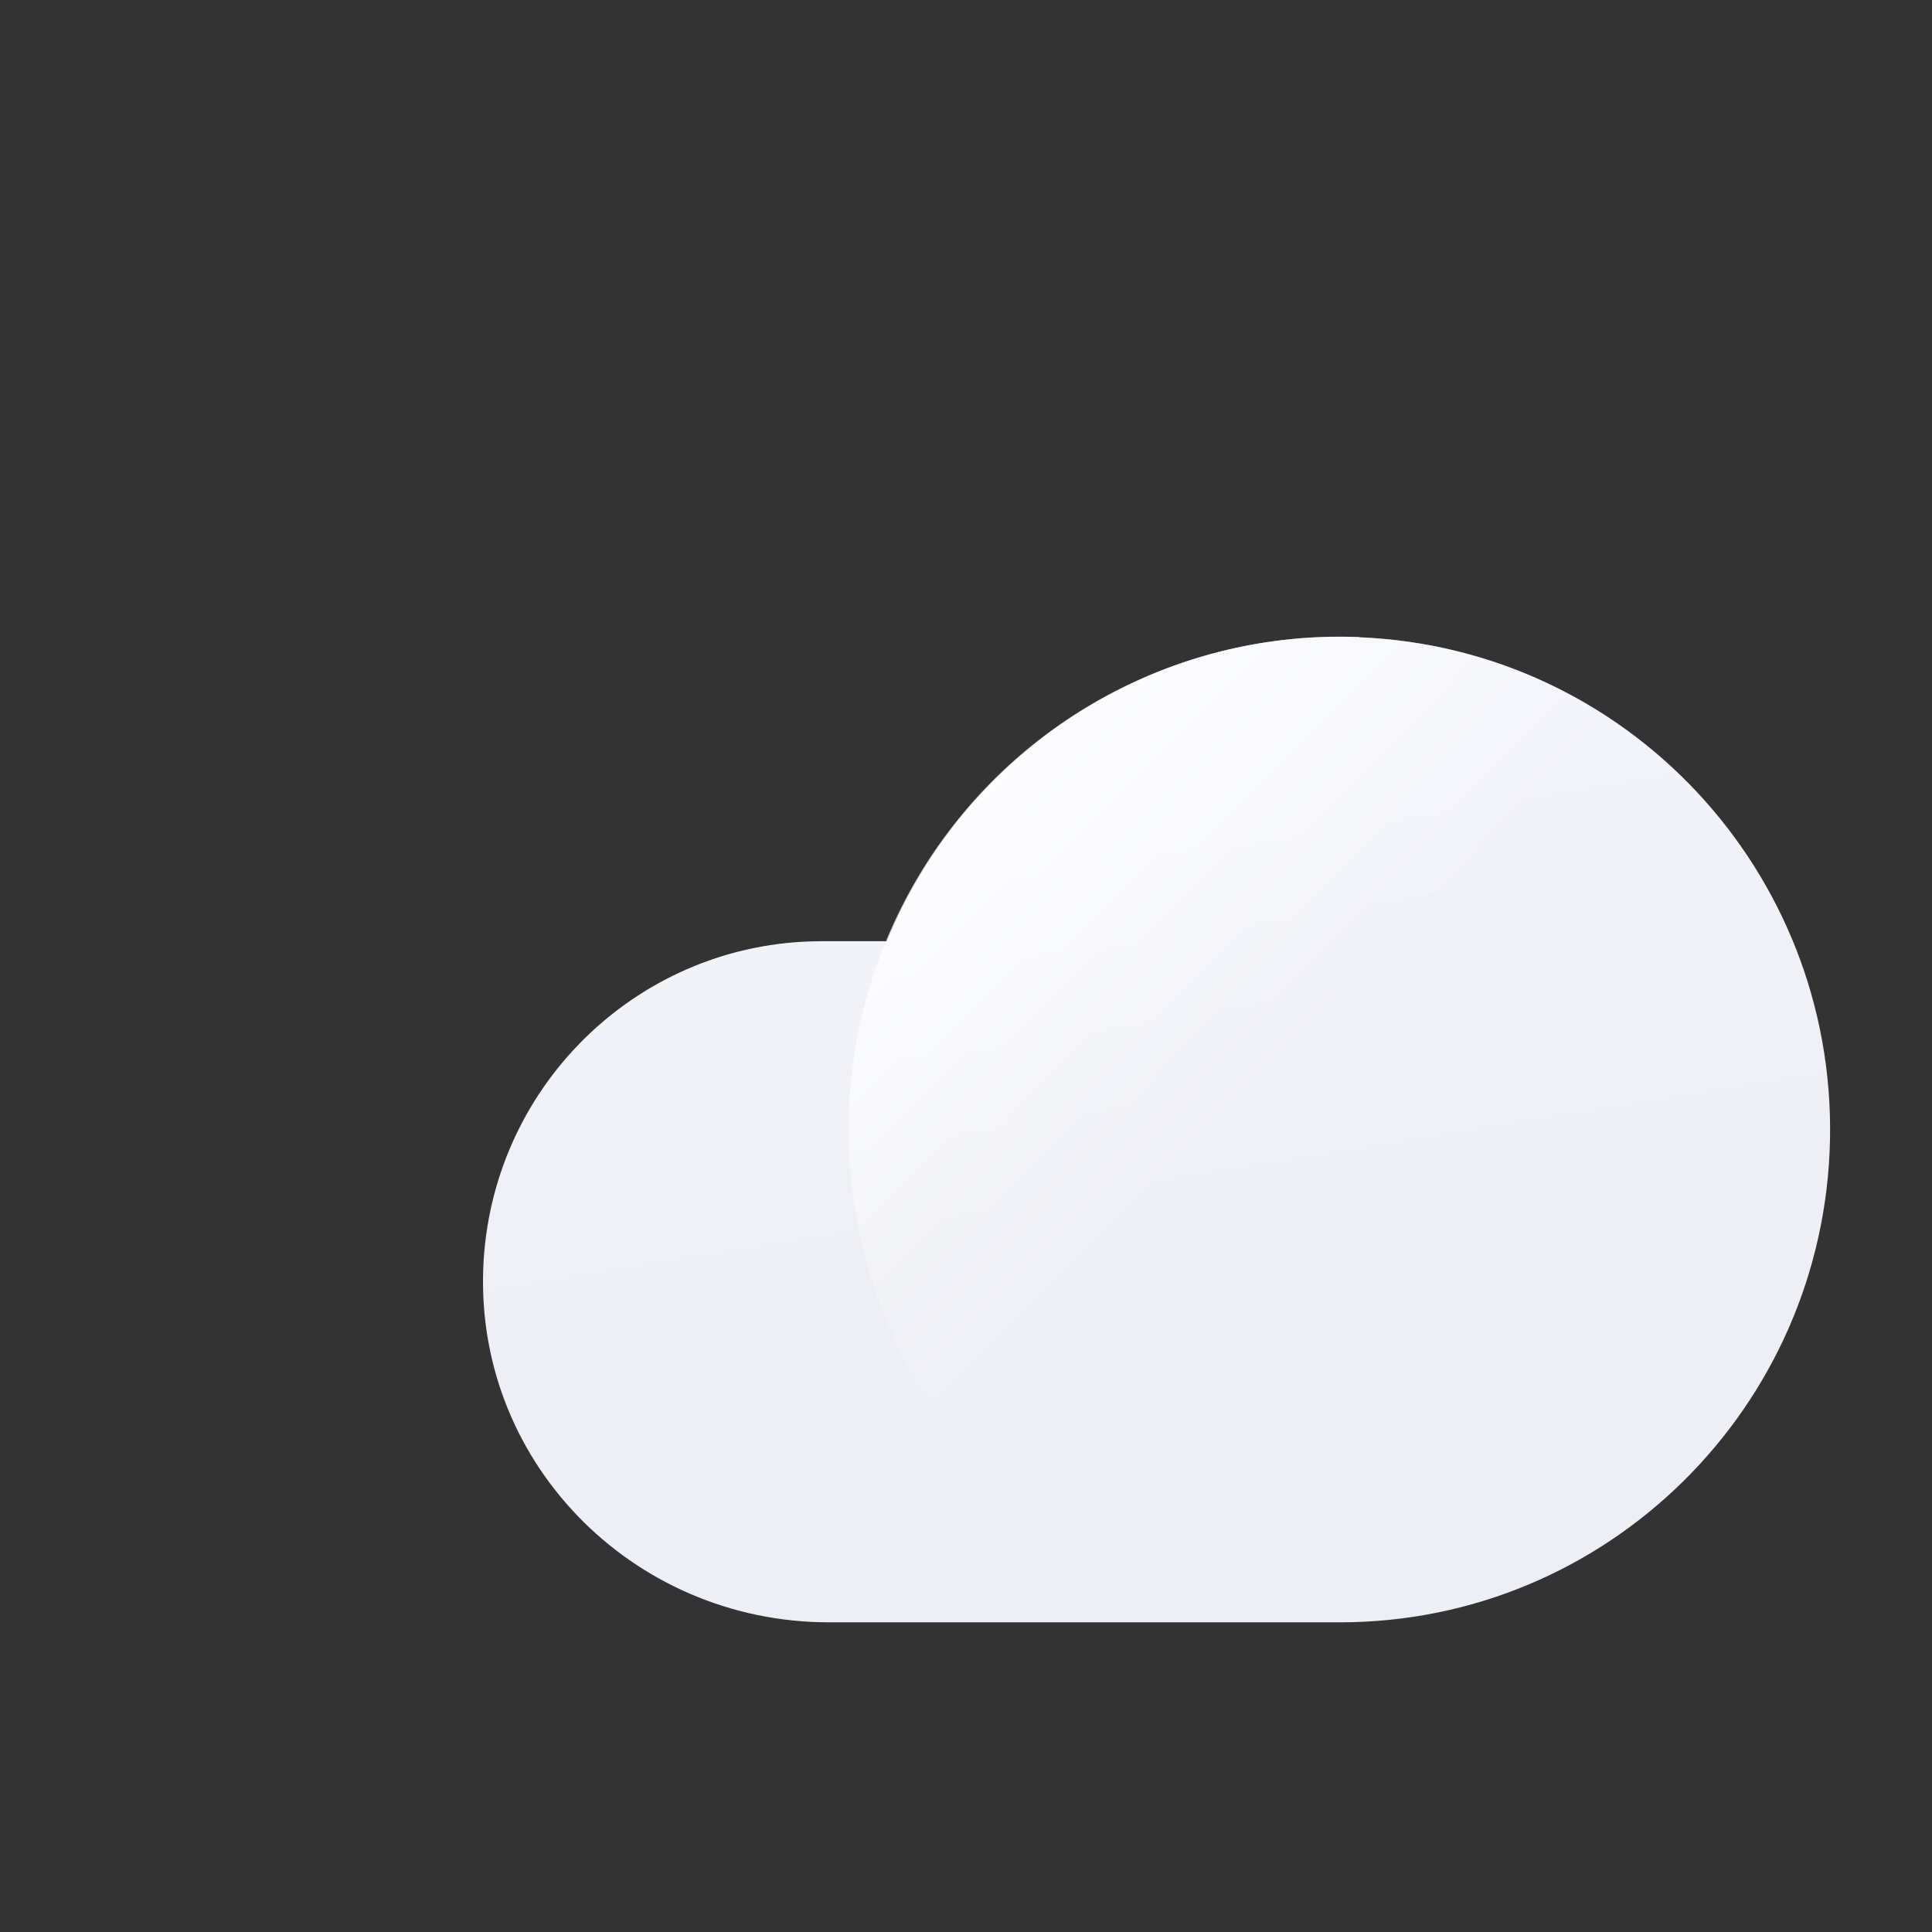 
<svg xmlns="http://www.w3.org/2000/svg" xmlns:xlink="http://www.w3.org/1999/xlink" width="176" height="176" viewBox="0 0 176 176">
    <rect x="0" y="0" width="176" height="176" fill="#333333" stroke="none"/>
    <defs>
        <linearGradient id="prefix__a" x1="11.966%" x2="76.719%" y1="39.557%" y2="57.339%">
            <stop offset="0%" stop-color="#E9E9ED"/>
            <stop offset="100%" stop-color="#DEDFE3"/>
        </linearGradient>
        <linearGradient id="prefix__b" x1="-2.524%" x2="132.291%" y1="7.243%" y2="116.982%">
            <stop offset="0%" stop-color="#E9E9ED"/>
            <stop offset="100%" stop-color="#DEDFE3"/>
        </linearGradient>
        <linearGradient id="prefix__c" x1="-3.663%" x2="42.62%" y1="5.405%" y2="43.868%">
            <stop offset="10%" stop-color="#FFF"/>
            <stop offset="100%" stop-color="#FFF" stop-opacity="0"/>
        </linearGradient>
        <linearGradient id="prefix__d" x1="-53.24%" x2="121.103%" y1="-34.024%" y2="107.875%">
            <stop offset="0%" stop-color="#E9E9ED"/>
            <stop offset="100%" stop-color="#DEDFE3"/>
        </linearGradient>
        <linearGradient id="prefix__e" x1="-7.342%" x2="48.216%" y1="-27.461%" y2="47.6%">
            <stop offset="10%" stop-color="#FFF"/>
            <stop offset="100%" stop-color="#FFF" stop-opacity="0"/>
        </linearGradient>
        <linearGradient id="prefix__f" x1="23.023%" x2="45.814%" y1="5.57%" y2="43.105%">
            <stop offset="0%" stop-color="#FFD800"/>
            <stop offset="100%" stop-color="#FFD800" stop-opacity=".3"/>
        </linearGradient>
        <linearGradient id="prefix__h" x1="11.514%" x2="74.919%" y1="16.687%" y2="71.562%">
            <stop offset="0%" stop-color="#FFCF21"/>
            <stop offset="100%" stop-color="#F7B91E"/>
        </linearGradient>
        <linearGradient id="prefix__k" x1="42.557%" x2="51.268%" y1="21.055%" y2="59.311%">
            <stop offset="0%" stop-color="#F3F4FA"/>
            <stop offset="100%" stop-color="#EEEFF5"/>
        </linearGradient>
        <linearGradient id="prefix__l" x1="6.435%" x2="44.031%" y1="6.556%" y2="44.047%">
            <stop offset="0%" stop-color="#FFF"/>
            <stop offset="100%" stop-color="#FFF" stop-opacity="0"/>
        </linearGradient>
        <linearGradient id="prefix__m" x1="42.557%" x2="51.268%" y1="20.673%" y2="59.434%">
            <stop offset="0%" stop-color="#F3F4FA"/>
            <stop offset="100%" stop-color="#EEEFF5"/>
        </linearGradient>
        <linearGradient id="prefix__n" x1="6.882%" x2="44.092%" y1="6.435%" y2="44.031%">
            <stop offset="0%" stop-color="#FFF"/>
            <stop offset="100%" stop-color="#FFF" stop-opacity="0"/>
        </linearGradient>
        <ellipse id="prefix__g" cx="33.732" cy="33.5" rx="33.547" ry="33.5"/>
        <filter id="prefix__i" width="137.1%" height="151.1%" x="-18.5%" y="-25.6%" filterUnits="objectBoundingBox">
            <feOffset dy="2" in="SourceAlpha" result="shadowOffsetOuter1"/>
            <feGaussianBlur in="shadowOffsetOuter1" result="shadowBlurOuter1" stdDeviation="5"/>
            <feColorMatrix in="shadowBlurOuter1" result="shadowMatrixOuter1" values="0 0 0 0 0.62 0 0 0 0 0.216 0 0 0 0 0 0 0 0 0.3 0"/>
            <feMerge>
                <feMergeNode in="shadowMatrixOuter1"/>
                <feMergeNode in="SourceGraphic"/>
            </feMerge>
        </filter>
    </defs>
    <g fill="none" fill-rule="evenodd" transform="translate(16 29)">
        
        <g fill-rule="nonzero" transform="translate(28 29)">
            <path fill="url(#prefix__m)" d="M79.818.035c-18.7-.74-35.876 10.322-43.023 27.709h-6.177c-16.21.117-29.562 12.828-30.56 29.09-1.094 18.092 13.44 32.955 31.464 32.955h46.532c24.312.007 44.161-19.54 44.654-43.972C123.2 21.384 104.156 1.046 79.863.062l-.045-.027z"/>
            <ellipse cx="78" cy="44.935" fill="url(#prefix__n)" rx="44.696" ry="44.927"/>
        </g>
    </g>
</svg>
